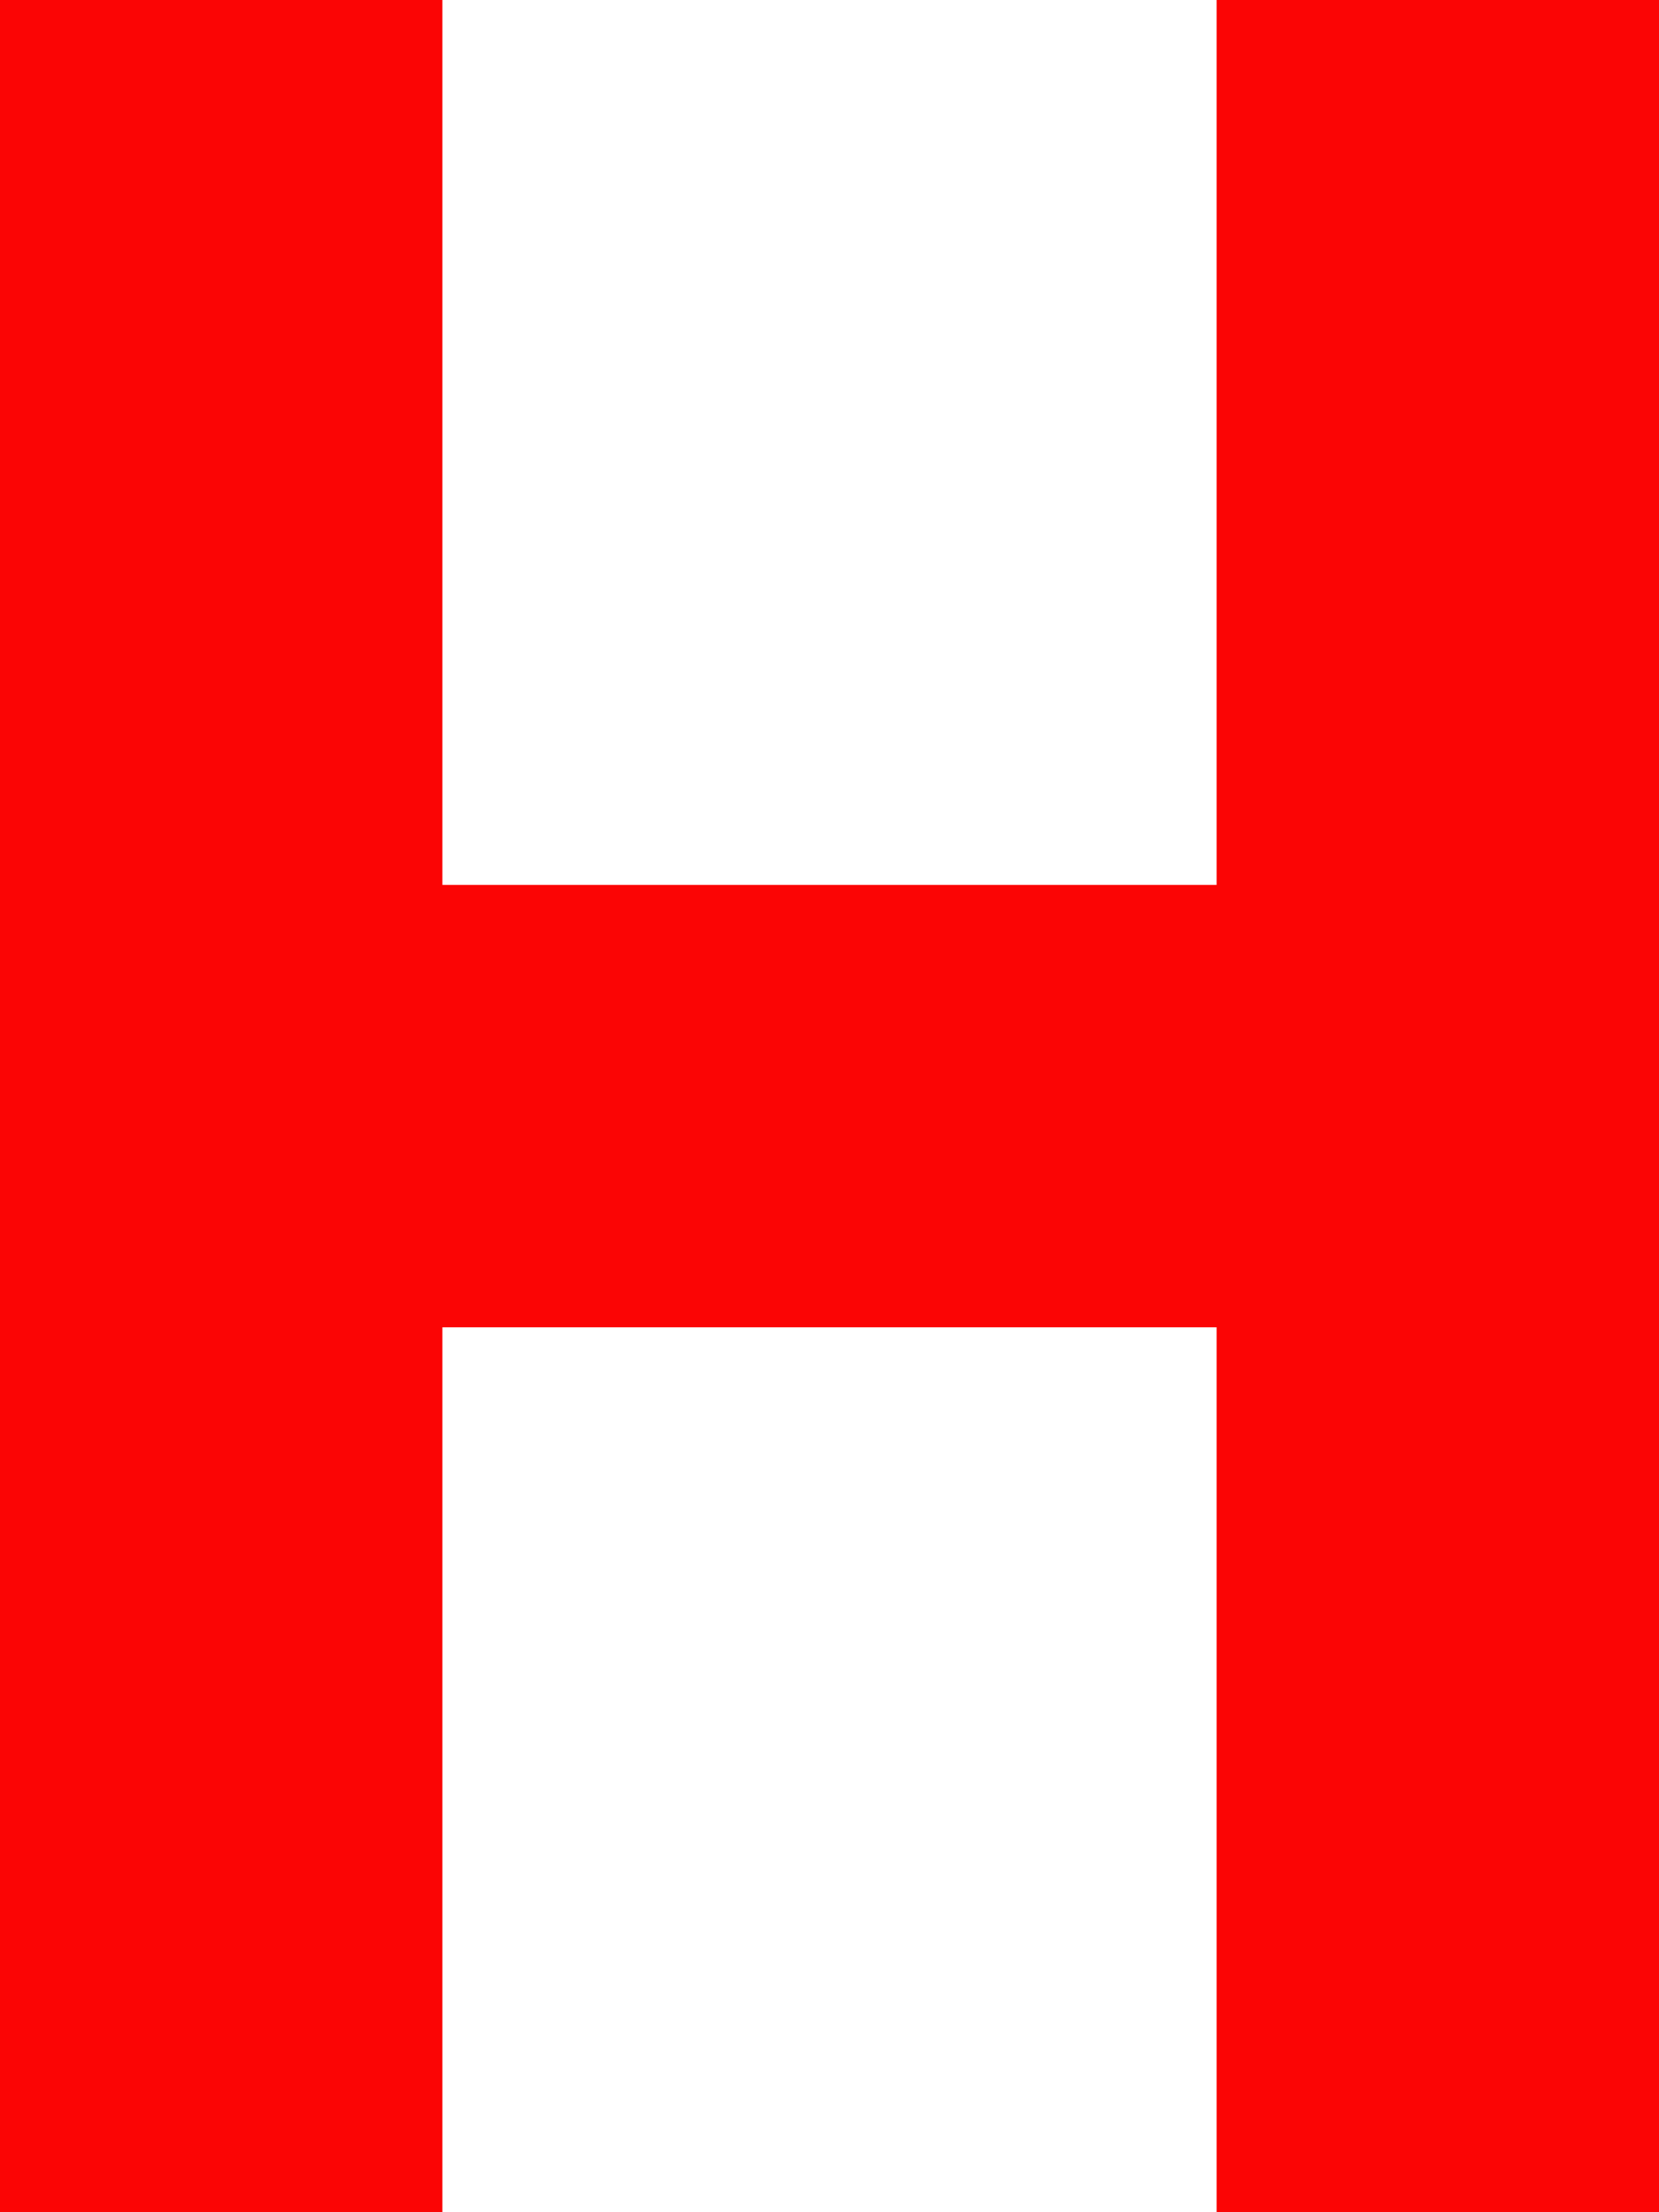 <svg width="15" height="20" viewBox="0 0 15 20" fill="none" xmlns="http://www.w3.org/2000/svg">
<path fill-rule="evenodd" clip-rule="evenodd" d="M15 0V8V12V20H11V12H4V20H0V12V8V0H4V8H11V0H15Z" fill="#FB0505"/>
</svg>
